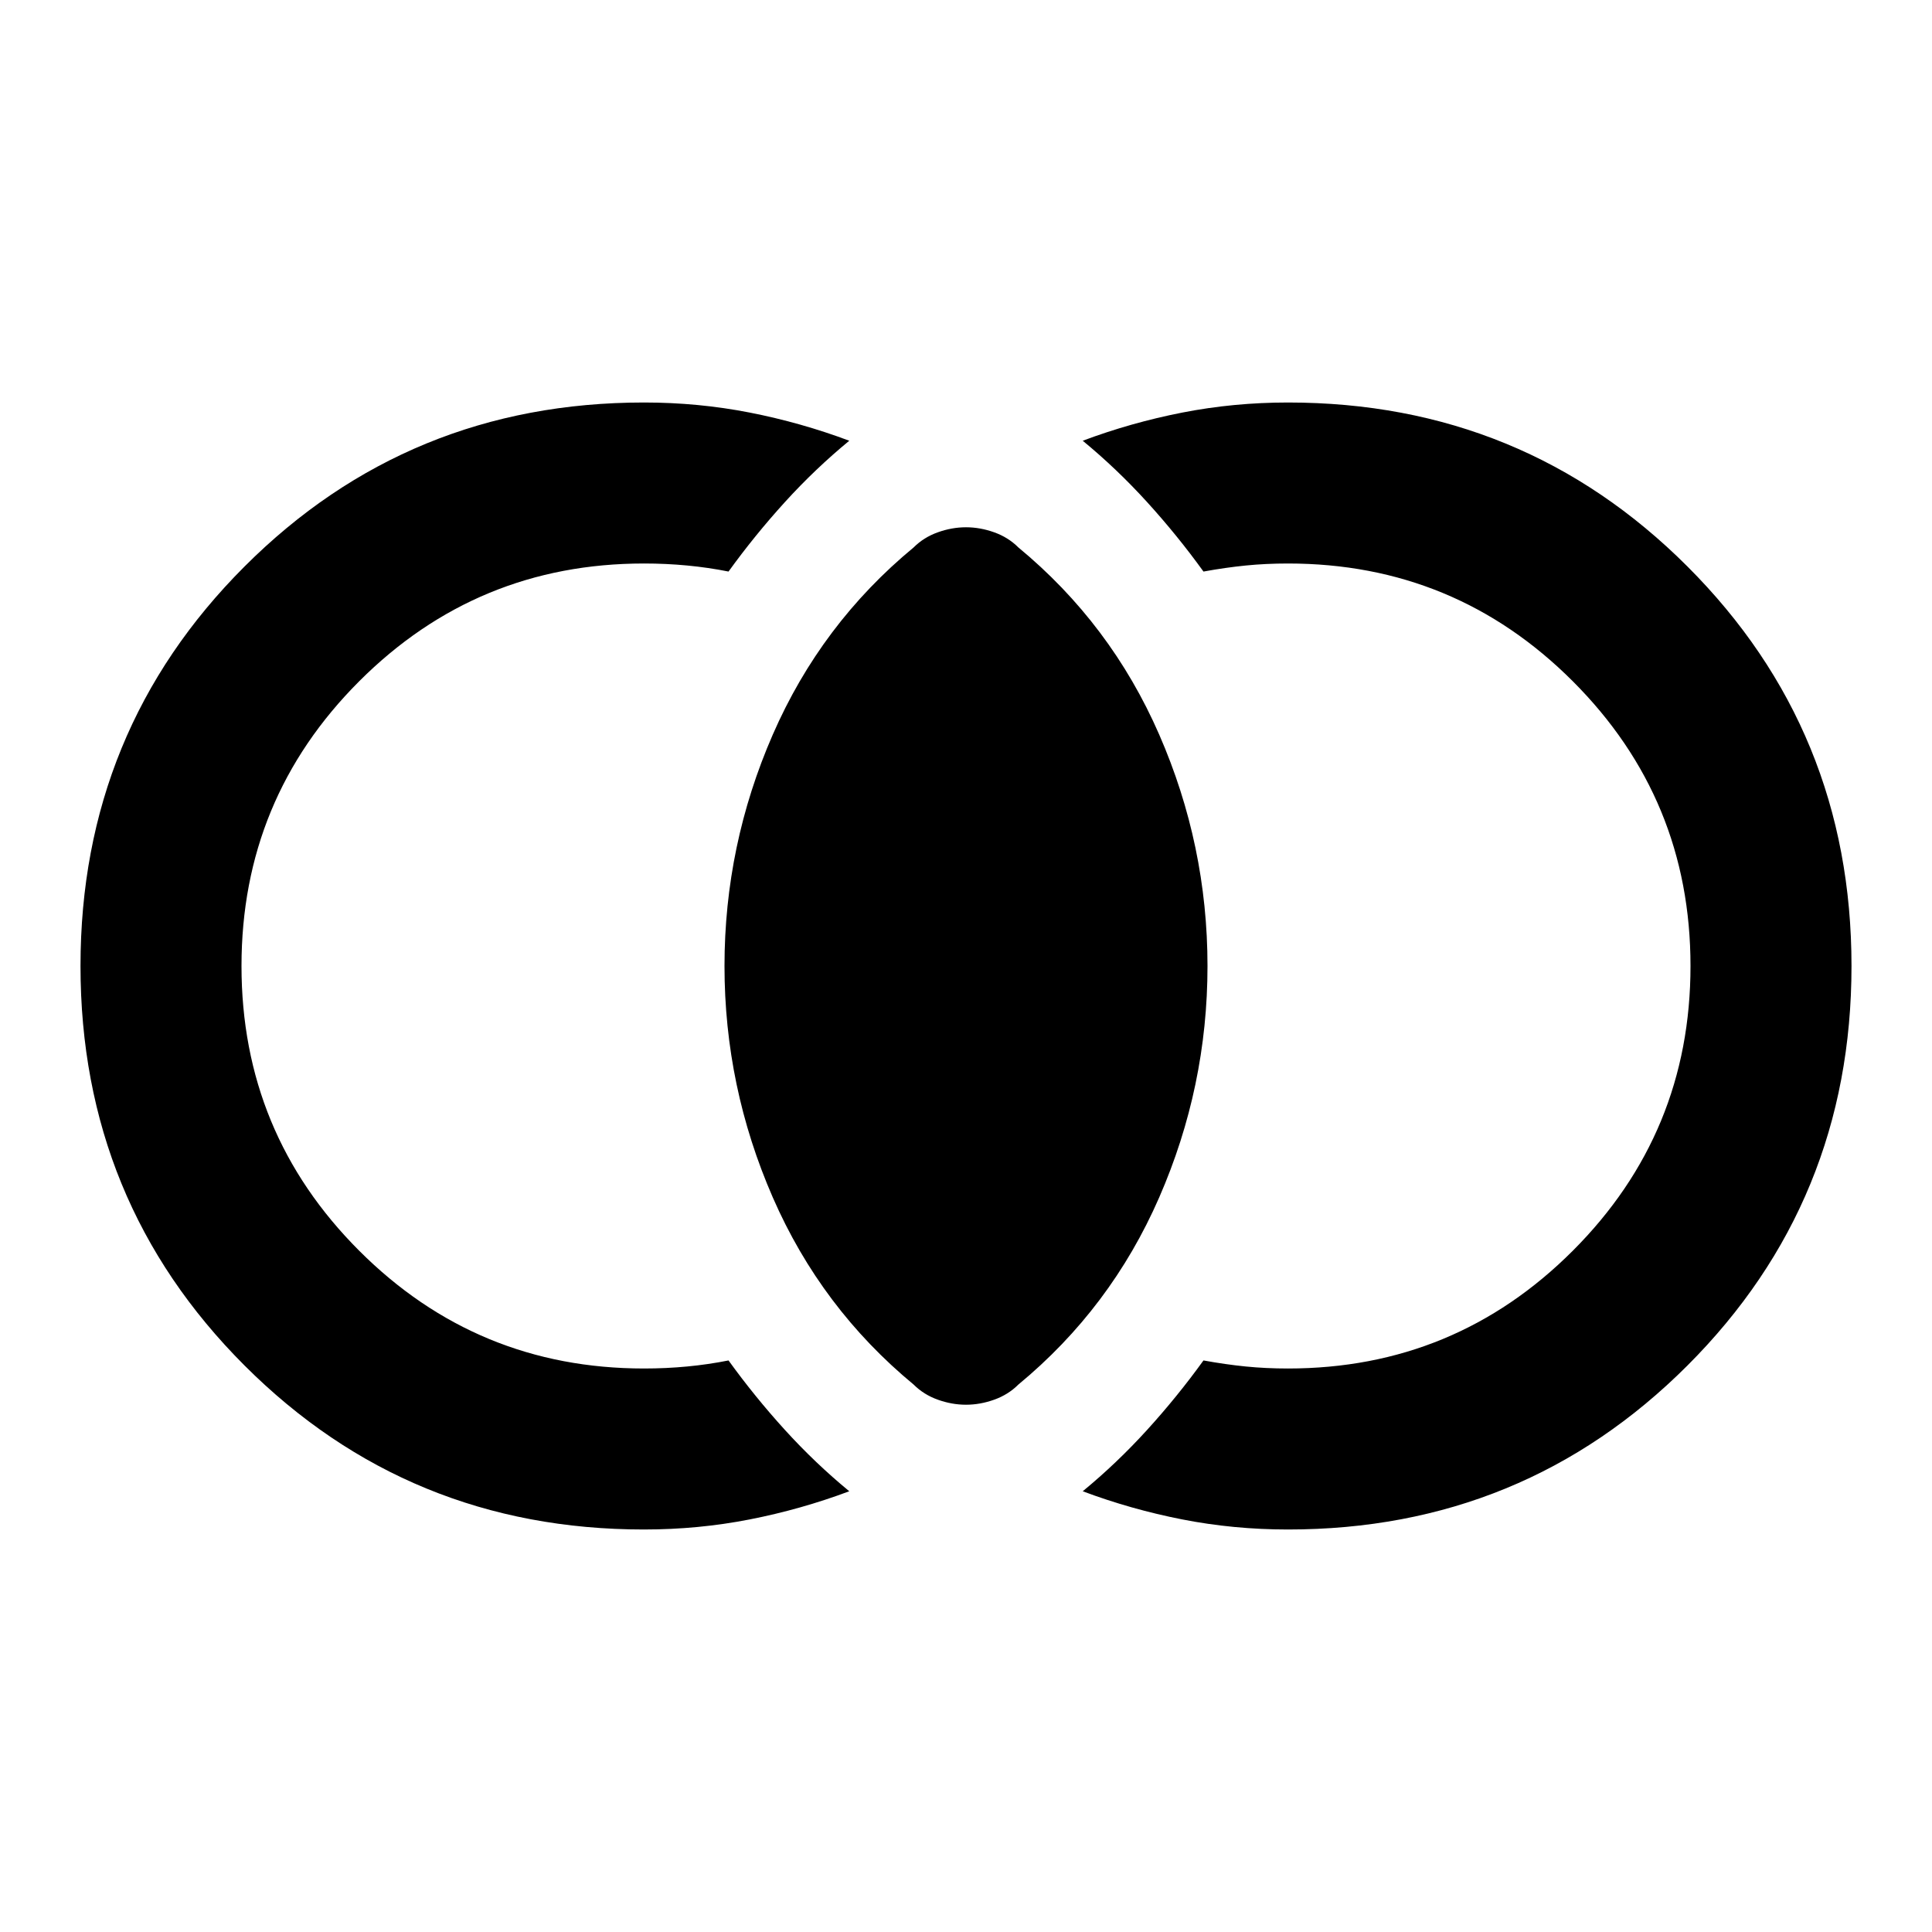 <svg aria-hidden="true" viewBox="0 -960 960 960" fill="currentColor">
  <path d="M320-200q-117 0-198.5-81.5T40-480q0-117 81.5-198.5T320-760q27 0 52.5 5t49.5 14q-17 14-32 30.5T362-676q-10-2-20.5-3t-21.5-1q-83 0-141.5 58.5T120-480q0 83 58.5 141.5T320-280q11 0 21.5-1t20.5-3q13 18 28 34.5t32 30.5q-24 9-49.5 14t-52.5 5Zm320 0q-27 0-52.5-5T538-219q17-14 32-30.5t28-34.5q11 2 21 3t21 1q83 0 141.5-58.5T840-480q0-83-58.5-141.5T640-680q-11 0-21 1t-21 3q-13-18-28-34.5T538-741q24-9 49.5-14t52.5-5q117 0 198.5 81.5T920-480q0 117-81.5 198.5T640-200Zm-160-62q-7 0-14-2.5t-12-7.5q-46-38-70-93t-24-115q0-60 24-115t70-93q5-5 12-7.5t14-2.5q7 0 14 2.5t12 7.5q46 38 70 93t24 115q0 60-24 115t-70 93q-5 5-12 7.5t-14 2.5Z"/>
</svg>
